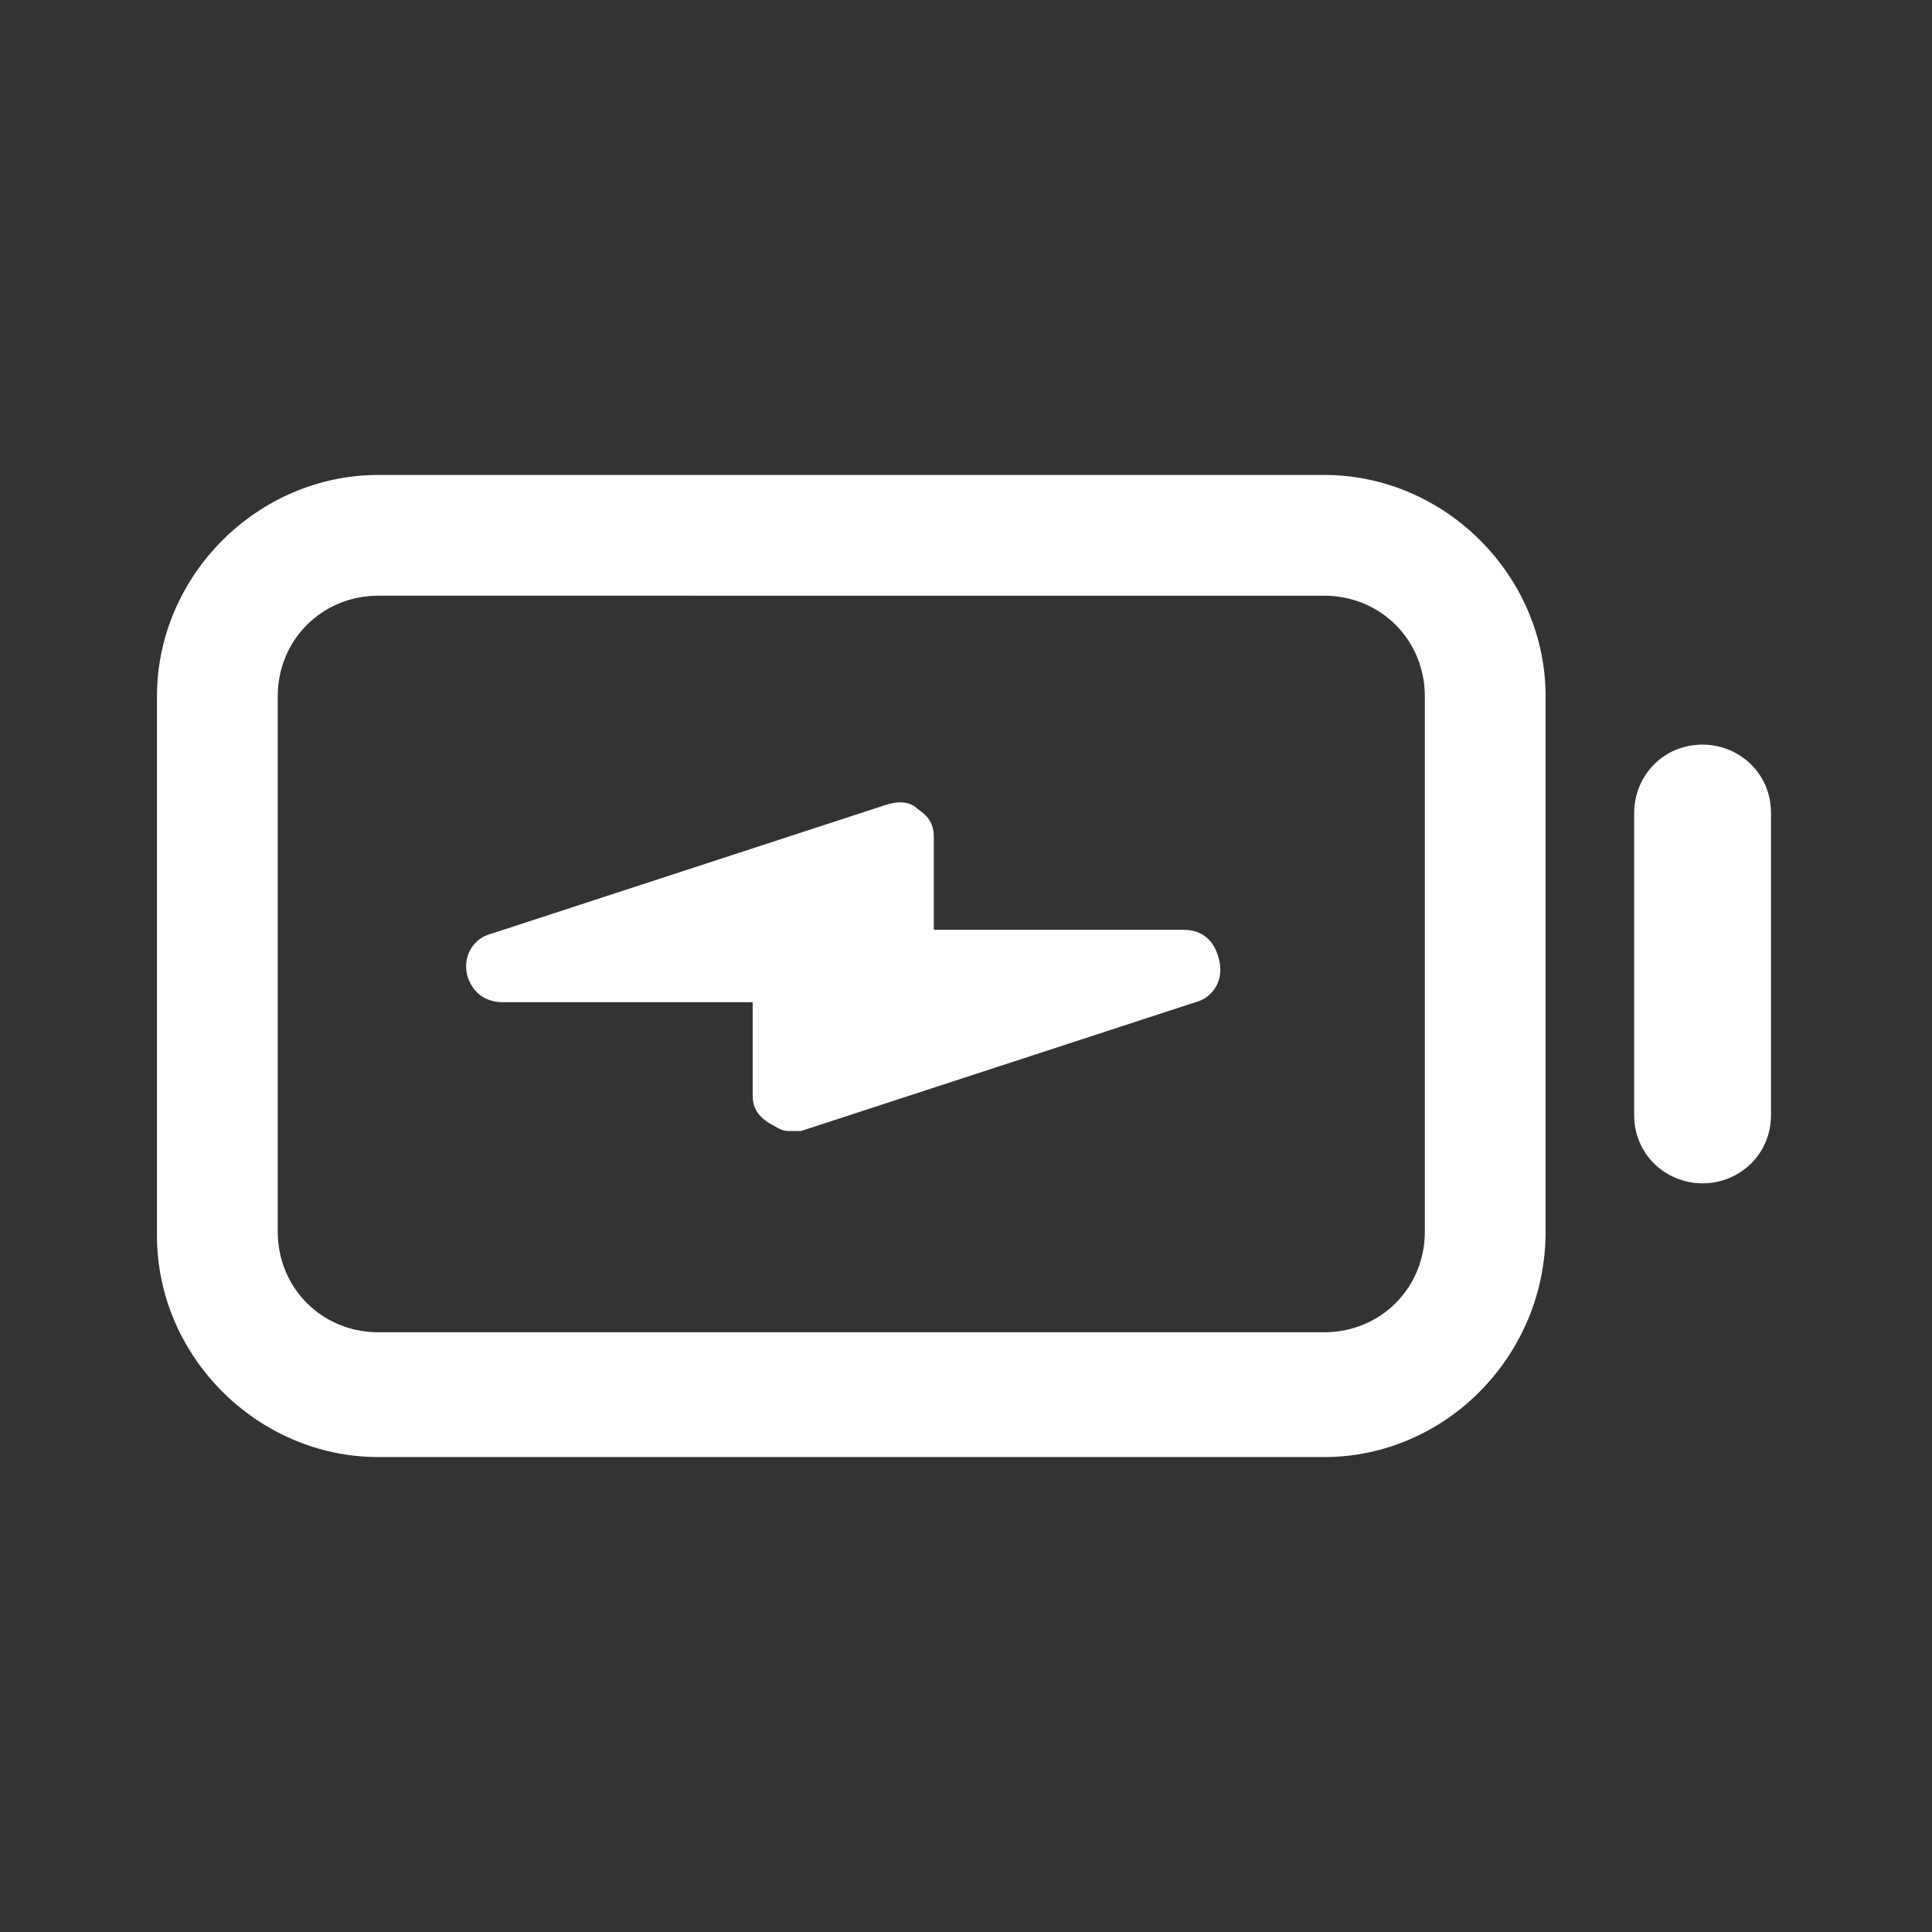 <?xml version="1.0" encoding="utf-8"?>
<!-- Generator: Adobe Illustrator 19.2.1, SVG Export Plug-In . SVG Version: 6.00 Build 0)  -->
<!DOCTYPE svg PUBLIC "-//W3C//DTD SVG 1.1//EN" "http://www.w3.org/Graphics/SVG/1.1/DTD/svg11.dtd">
<svg version="1.1" xmlns="http://www.w3.org/2000/svg" xmlns:xlink="http://www.w3.org/1999/xlink" x="0px" y="0px"
	 viewBox="0 0 48 48" enable-background="new 0 0 48 48" xml:space="preserve">
<rect x="0" y="0" width="48" height="48" fill="#333333" stroke="none"/>
<g id="Layer_1" display="none">
</g>
<g id="MASK" display="none">
	<rect x="4" y="4" display="inline" opacity="0.29" fill="#FF0000" width="40" height="40"/>
</g>
<g id="IC_x5F_FRAME" display="none">
	<g display="inline">
		<circle fill="#FFFFFF" cx="35.1" cy="12.9" r="2"/>
		<circle fill="#FFFFFF" cx="12.9" cy="12.9" r="2"/>
		<circle fill="#FFFFFF" cx="35.1" cy="35.1" r="2"/>
		<circle fill="#FFFFFF" cx="12.9" cy="35.1" r="2"/>
		<path fill="#FFFFFF" d="M35.1,21.7c-4.9,0-8.9-4-8.9-8.9s4-8.9,8.9-8.9S44,8,44,12.9S40,21.7,35.1,21.7z M35.1,7
			c-3.2,0-5.9,2.6-5.9,5.9s2.6,5.9,5.9,5.9s5.9-2.6,5.9-5.9S38.4,7,35.1,7z"/>
		<path fill="#FFFFFF" d="M12.9,21.7c-4.9,0-8.9-4-8.9-8.9S8,4,12.9,4s8.9,4,8.9,8.9S17.7,21.7,12.9,21.7z M12.9,7
			C9.6,7,7,9.6,7,12.9s2.6,5.9,5.9,5.9s5.9-2.6,5.9-5.9S16.1,7,12.9,7z"/>
		<path fill="#FFFFFF" d="M35.1,44c-4.9,0-8.9-4-8.9-8.9s4-8.9,8.9-8.9s8.9,4,8.9,8.9S40,44,35.1,44z M35.1,29.3
			c-3.2,0-5.9,2.6-5.9,5.9s2.6,5.9,5.9,5.9s5.9-2.6,5.9-5.9S38.4,29.3,35.1,29.3z"/>
		<path fill="#FFFFFF" d="M12.9,44C8,44,4,40,4,35.1s4-8.9,8.9-8.9s8.9,4,8.9,8.9S17.7,44,12.9,44z M12.9,29.3
			c-3.2,0-5.9,2.6-5.9,5.9S9.6,41,12.9,41s5.9-2.6,5.9-5.9S16.1,29.3,12.9,29.3z"/>
		<circle fill="#FFFFFF" cx="24" cy="24" r="5.3"/>
	</g>
</g>
<g id="IC_x5F_FIRMWARE" display="none">
	<g display="inline">
		<path fill="#FFFFFF" d="M22.9,32.9L22.9,32.9c0.3,0.3,0.7,0.4,1.1,0.4c0.4,0,0.8-0.2,1.1-0.4l9.2-8.8c0.6-0.6,0.7-1.6,0.1-2.3
			c-0.3-0.3-0.7-0.5-1.1-0.5c-0.4,0-0.9,0.1-1.2,0.4L25.6,28V8.1c0-0.9-0.8-1.6-1.6-1.6c-0.8,0-1.6,0.8-1.6,1.6V28l-6.4-6.1
			c-0.4-0.3-0.9-0.5-1.3-0.5c-0.6,0.1-1.2,0.5-1.3,1.1c-0.2,0.6,0,1.3,0.4,1.7L22.9,32.9z"/>
		<path fill="#FFFFFF" d="M42.4,38.3H5.6c-1,0-1.6,0.8-1.6,1.6c0,0.4,0.2,0.8,0.5,1.1c0.3,0.3,0.7,0.5,1.1,0.5h36.8
			c0.8,0,1.6-0.8,1.6-1.6C44,39,43.2,38.3,42.4,38.3z"/>
	</g>
</g>
<g id="IC_x5F_FLIGHT_x5F_MODE" display="none">
	<g display="inline">
		<g>
			<path fill="#FFFFFF" d="M10.6,33.4l1.7-1.7c0.2-0.2,0.3-0.4,0.3-0.7s-0.1-0.5-0.3-0.7l-0.9-0.9c-0.2-0.2-0.4-0.3-0.7-0.3h0
				c-0.3,0-0.5,0.1-0.7,0.3l-1.7,1.7l-1.7-1.7c-0.4-0.4-1-0.4-1.4,0l-0.9,0.9c-0.4,0.4-0.4,1,0,1.4L6,33.4l-1.7,1.7
				C4.1,35.3,4,35.5,4,35.8s0.1,0.5,0.3,0.7l0.9,0.9c0.2,0.2,0.5,0.3,0.7,0.3s0.5-0.1,0.7-0.3l1.7-1.7l1.7,1.7c0.4,0.4,1,0.4,1.4,0
				l0.9-0.9c0.2-0.2,0.3-0.4,0.3-0.7s-0.1-0.5-0.3-0.7L10.6,33.4z"/>
			<path fill="#FFFFFF" d="M42,16.3l1.7-1.7c0.2-0.2,0.3-0.4,0.3-0.7c0-0.3-0.1-0.5-0.3-0.7l-0.9-0.9c-0.4-0.4-1-0.4-1.4,0L39.7,14
				L38,12.3c-0.4-0.4-1-0.4-1.4,0l-0.9,0.9c-0.2,0.2-0.3,0.4-0.3,0.7s0.1,0.5,0.3,0.7l1.7,1.7L35.7,18c-0.2,0.2-0.3,0.4-0.3,0.7
				s0.1,0.5,0.3,0.7l0.9,0.9c0.2,0.2,0.5,0.3,0.7,0.3s0.5-0.1,0.7-0.3l1.7-1.7l1.7,1.7c0.4,0.4,1,0.4,1.4,0l0.9-0.9
				c0.2-0.2,0.3-0.4,0.3-0.7c0-0.3-0.1-0.5-0.3-0.7L42,16.3z"/>
		</g>
		<path fill="#FFFFFF" d="M31.7,36c-5.7,0-7.3-6-8.6-11.4c-1.6-6.2-3-10.3-7.2-10.3c-1.5,0-2.7,0.5-3.7,1.5c-2.8,2.9-2.6,9-2.6,9.1
			c0,0.8-0.6,1.5-1.4,1.6c-0.8,0-1.5-0.6-1.5-1.4c0-0.3-0.3-7.4,3.4-11.3c1.5-1.6,3.5-2.4,5.8-2.4c6.8,0,8.6,7,10.1,12.6
			c1.5,5.7,2.6,9.1,5.8,9.1c1.6,0,2.9-0.6,4-1.7c2-2.1,2.4-5.6,2.4-6.4c-0.2-0.8,0.2-1.5,1-1.8c0.6-0.2,1.2,0,1.6,0.4
			c1.1,1.2-0.3,5.6-0.8,6.7C38.2,33.9,35.3,36,31.7,36z"/>
	</g>
</g>
<g id="IC_x5F_POWER">
	<path fill="#FFFFFF" d="M32.9,36.2H9.4c-3,0-5.5-2.5-5.5-5.5V17.3c0-3,2.5-5.5,5.5-5.5h23.5c3,0,5.5,2.5,5.5,5.5v13.3
		C38.4,33.7,35.9,36.2,32.9,36.2z M9.4,14.8c-1.4,0-2.5,1.1-2.5,2.5v13.3c0,1.4,1.1,2.5,2.5,2.5h23.5c1.4,0,2.5-1.1,2.5-2.5V17.3
		c0-1.4-1.1-2.5-2.5-2.5H9.4z"/>
	<path fill="#FFFFFF" d="M29.4,23.1h-6.2v-2.3c0-0.3-0.1-0.5-0.4-0.7c-0.2-0.2-0.5-0.2-0.8-0.1l-9.8,3.2c-0.4,0.1-0.7,0.5-0.6,1
		c0.1,0.4,0.4,0.7,0.9,0.7h6.2v2.3c0,0.3,0.1,0.5,0.4,0.7c0.2,0.1,0.3,0.2,0.5,0.2c0.1,0,0.2,0,0.3,0l9.8-3.2c0.4-0.1,0.7-0.5,0.6-1
		C30.2,23.4,29.9,23.1,29.4,23.1z"/>
	<path fill="#FFFFFF" d="M42.3,29.4L42.3,29.4c-0.9,0-1.7-0.7-1.7-1.7v-7.5c0-0.9,0.7-1.7,1.7-1.7h0c0.9,0,1.7,0.7,1.7,1.7v7.5
		C44,28.7,43.2,29.4,42.3,29.4z"/>
</g>
<g id="IC_x5F_RADIO" display="none">
	<g display="inline">
		<circle fill="#FFFFFF" cx="32.1" cy="25.6" r="1.6"/>
		<circle fill="#FFFFFF" cx="15.9" cy="25.6" r="1.6"/>
		<path fill="#FFFFFF" d="M32.1,32.7c-3.9,0-7.1-3.2-7.1-7.1s3.2-7.1,7.1-7.1s7.1,3.2,7.1,7.1S36,32.7,32.1,32.7z M32.1,20.9
			c-2.6,0-4.7,2.1-4.7,4.7s2.1,4.7,4.7,4.7s4.7-2.1,4.7-4.7S34.7,20.9,32.1,20.9z"/>
		<path fill="#FFFFFF" d="M15.9,32.7c-3.9,0-7.1-3.2-7.1-7.1s3.2-7.1,7.1-7.1s7.1,3.2,7.1,7.1S19.9,32.7,15.9,32.7z M15.9,20.9
			c-2.6,0-4.7,2.1-4.7,4.7s2.1,4.7,4.7,4.7s4.7-2.1,4.7-4.7S18.5,20.9,15.9,20.9z"/>
	</g>
	<path display="inline" fill="#FFFFFF" d="M38.5,42.7H9.5c-3,0-5.5-2.5-5.5-5.5V18.8c0-3,2.5-5.5,5.5-5.5h29.1c3,0,5.5,2.5,5.5,5.5
		v18.3C44,40.2,41.6,42.7,38.5,42.7z M9.5,16.3c-1.4,0-2.5,1.1-2.5,2.5v18.3c0,1.4,1.1,2.5,2.5,2.5h29.1c1.4,0,2.5-1.1,2.5-2.5V18.8
		c0-1.4-1.1-2.5-2.5-2.5H9.5z"/>
	<g display="inline">
		<path fill="#FFFFFF" d="M20.3,36.3L20.3,36.3c0,0.9-0.8,1.7-1.7,1.7h-5.5c-0.9,0-1.7-0.8-1.7-1.7v0c0-0.9,0.7-1.7,1.7-1.7h5.5
			C19.6,34.7,20.3,35.4,20.3,36.3z"/>
		<path fill="#FFFFFF" d="M36.5,36.3L36.5,36.3c0,0.9-0.7,1.7-1.7,1.7h-5.5c-0.9,0-1.7-0.8-1.7-1.7v0c0-0.9,0.8-1.7,1.7-1.7h5.5
			C35.8,34.7,36.5,35.4,36.5,36.3z"/>
	</g>
	<path display="inline" fill="#FFFFFF" d="M24,3.9L24,3.9c0.9,0,1.7,0.7,1.7,1.7v4.9c0,0.9-0.7,1.7-1.7,1.7h0
		c-0.9,0-1.7-0.8-1.7-1.7V5.6C22.3,4.7,23.1,3.9,24,3.9z"/>
</g>
<g id="IC_x5F_CAMERA" display="none">
	<path display="inline" fill="#FFFFFF" d="M38.5,40.7H9.5c-3,0-5.5-2.5-5.5-5.5V16.8c0-3,2.5-5.5,5.5-5.5h29.1c3,0,5.5,2.5,5.5,5.5
		v18.3C44,38.2,41.6,40.7,38.5,40.7z M9.5,14.3c-1.4,0-2.5,1.1-2.5,2.5v18.3c0,1.4,1.1,2.5,2.5,2.5h29.1c1.4,0,2.5-1.1,2.5-2.5V16.8
		c0-1.4-1.1-2.5-2.5-2.5H9.5z"/>
	<polygon display="inline" fill="#FFFFFF" points="21.1,9.9 18.7,5.9 29.5,5.9 27.2,9.9 	"/>
	<path display="inline" fill="#FFFFFF" d="M24,21.8c-2.3,0-4.2,1.9-4.2,4.2s1.9,4.2,4.2,4.2s4.2-1.9,4.2-4.2S26.3,21.8,24,21.8z
		 M25.1,26.5c-0.9,0-1.6-0.7-1.6-1.6s0.7-1.6,1.6-1.6s1.6,0.7,1.6,1.6S26,26.5,25.1,26.5z"/>
	<path display="inline" fill="#FFFFFF" d="M24,36.2c-5.7,0-10.2-4.6-10.2-10.2S18.3,15.8,24,15.8S34.2,20.3,34.2,26
		S29.7,36.2,24,36.2z M24,19.2c-3.7,0-6.8,3-6.8,6.8s3,6.8,6.8,6.8s6.8-3,6.8-6.8S27.7,19.2,24,19.2z"/>
	<circle display="inline" fill="#FFFFFF" cx="36.6" cy="18.2" r="1.6"/>
</g>
<g id="IC_x5F_SAFETY" display="none">
	<path display="inline" fill="#FFFFFF" d="M23.2,43.6c-0.1,0-0.2,0-0.4,0c-1.3-0.3-4.5-1.2-8-3.2c-5.6-3.2-8.4-7.1-8.4-11.7V10.1
		c0-0.7,0.4-1.3,1.1-1.4l15.2-4.3c0.3-0.1,0.5-0.1,0.8,0l15.2,4.3c0.6,0.2,1.1,0.8,1.1,1.4v18.6c0,1.9-0.5,3.7-1.4,5.3
		c0,0.1-0.1,0.1-0.1,0.2L38,34.7c-1.1,1.7-2.7,3.2-4.6,4.5l-0.1,0.1c-0.3,0.2-0.5,0.4-0.8,0.5L32.1,40c-0.4,0.3-0.8,0.5-1.2,0.7
		c-0.7,0.4-1.6,0.9-2.4,1.2c-0.8,0.3-1.5,0.6-2.1,0.8l-0.3,0.1c-1.5,0.5-2.5,0.8-2.6,0.8C23.4,43.6,23.3,43.6,23.2,43.6z M9.5,11.3
		v17.5c0,3.4,2.3,6.5,6.8,9.1c2.9,1.6,5.6,2.5,6.9,2.8c0.4-0.1,1.1-0.3,2-0.6l0.3-0.1c0.6-0.2,1.2-0.4,1.9-0.7
		c0.7-0.3,1.5-0.7,2.2-1.1c0.4-0.2,0.7-0.4,1-0.6l0.3-0.2c0.2-0.1,0.5-0.3,0.7-0.5l0.1-0.1c1.7-1.1,3-2.4,3.9-3.8
		c0,0,0.1-0.1,0.1-0.1l0.3-0.4c0.7-1.2,1-2.4,1-3.7V11.3L23.2,7.4L9.5,11.3z"/>
	<path display="inline" fill="#FFFFFF" d="M31.8,17c0.7,0.7,0.7,1.9,0,2.5L21.2,30.1c-0.4,0.4-0.8,0.5-1.3,0.5l0,0
		c-0.5,0-0.9-0.2-1.3-0.5l-4.5-4.5c-0.7-0.7-0.7-1.9,0-2.5c0.7-0.7,1.9-0.7,2.5,0l3.2,3.2l9.3-9.3C30,16.3,31.2,16.3,31.8,17z"/>
</g>
<g id="IC_x5F_SENSOR" display="none">
	<g display="inline">
		<g>
			<path fill="#FFFFFF" d="M24,20.8c-1.7,0-3.2,1.4-3.2,3.2c0,1.7,1.4,3.2,3.2,3.2c1.7,0,3.2-1.4,3.2-3.2
				C27.2,22.3,25.8,20.8,24,20.8z"/>
			<path fill="#FFFFFF" d="M24,7c-4.2,0-8.1,1.6-11.1,4.6c-0.7,0.7-0.7,1.7,0,2.4c0.3,0.3,0.8,0.5,1.2,0.5c0.4,0,0.9-0.2,1.2-0.5
				c2.3-2.3,5.4-3.6,8.7-3.6s6.4,1.3,8.7,3.6c0.7,0.7,1.7,0.7,2.4,0c0.7-0.7,0.7-1.7,0-2.4C32.1,8.6,28.2,7,24,7z"/>
			<path fill="#FFFFFF" d="M24,13.7c-2.8,0-5.5,1.1-7.5,3.1c-0.7,0.7-0.7,1.7,0,2.4c0.7,0.7,1.7,0.7,2.4,0c1.4-1.4,3.2-2.1,5.1-2.1
				s3.8,0.8,5.1,2.1c0.3,0.3,0.8,0.5,1.2,0.5c0.4,0,0.9-0.2,1.2-0.5c0.7-0.7,0.7-1.7,0-2.4C29.5,14.8,26.8,13.7,24,13.7z"/>
		</g>
		<g>
			<path fill="#FFFFFF" d="M24,41c4.2,0,8.1-1.6,11.1-4.6c0.7-0.7,0.7-1.7,0-2.4c-0.3-0.3-0.8-0.5-1.2-0.5c-0.4,0-0.9,0.2-1.2,0.5
				c-2.3,2.3-5.4,3.6-8.7,3.6s-6.4-1.3-8.7-3.6c-0.7-0.7-1.7-0.7-2.4,0c-0.7,0.7-0.7,1.7,0,2.4C15.9,39.4,19.8,41,24,41z"/>
			<path fill="#FFFFFF" d="M24,34.3c2.8,0,5.5-1.1,7.5-3.1c0.7-0.7,0.7-1.7,0-2.4c-0.7-0.7-1.7-0.7-2.4,0c-1.4,1.4-3.2,2.1-5.1,2.1
				s-3.8-0.8-5.1-2.1c-0.3-0.3-0.8-0.5-1.2-0.5c-0.4,0-0.9,0.2-1.2,0.5c-0.7,0.7-0.7,1.7,0,2.4C18.5,33.2,21.2,34.3,24,34.3z"/>
		</g>
	</g>
</g>
<g id="IC_x5F_TUNING" display="none">
	<g display="inline">
		<path fill="#FFFFFF" d="M12.2,20.8C10.5,20.8,9,22.3,9,24c0,1.7,1.4,3.2,3.2,3.2c1.7,0,3.2-1.4,3.2-3.2
			C15.4,22.3,14,20.8,12.2,20.8z"/>
		<path fill="#FFFFFF" d="M24,15.2c-1.7,0-3.2,1.4-3.2,3.2c0,1.7,1.4,3.2,3.2,3.2c1.7,0,3.2-1.4,3.2-3.2
			C27.2,16.6,25.7,15.2,24,15.2z"/>
		<path fill="#FFFFFF" d="M35.8,25c-1.7,0-3.2,1.4-3.2,3.2c0,1.7,1.4,3.2,3.2,3.2c1.7,0,3.2-1.4,3.2-3.2C39,26.4,37.5,25,35.8,25z"
			/>
		<g>
			<path fill="#FFFFFF" d="M12.2,29c-0.6,0-1.1-0.1-1.7-0.3v9.1c0,0.9,0.8,1.7,1.7,1.7c0.9,0,1.7-0.8,1.7-1.7v-9.1
				C13.4,28.8,12.8,29,12.2,29z"/>
			<path fill="#FFFFFF" d="M12.2,18.9c0.6,0,1.2,0.1,1.7,0.3v-9c0-0.9-0.8-1.7-1.7-1.7c-0.9,0-1.7,0.8-1.7,1.7v9
				C11.1,19,11.6,18.9,12.2,18.9z"/>
		</g>
		<g>
			<path fill="#FFFFFF" d="M24,13.5c0.6,0,1.2,0.1,1.7,0.3v-3.6c0-0.9-0.8-1.7-1.7-1.7s-1.7,0.8-1.7,1.7v3.6
				C22.8,13.6,23.4,13.5,24,13.5z"/>
			<path fill="#FFFFFF" d="M24,23.6c-0.6,0-1.1-0.1-1.7-0.3v14.5c0,0.9,0.8,1.7,1.7,1.7s1.7-0.8,1.7-1.7V23.3
				C25.1,23.5,24.6,23.6,24,23.6z"/>
		</g>
		<g>
			<path fill="#FFFFFF" d="M35.8,23.1c0.6,0,1.2,0.1,1.7,0.3V10.2c0-0.9-0.8-1.7-1.7-1.7c-0.9,0-1.7,0.8-1.7,1.7v13.1
				C34.6,23.2,35.2,23.1,35.8,23.1z"/>
			<path fill="#FFFFFF" d="M35.8,33.1c-0.6,0-1.1-0.1-1.7-0.3v4.9c0,0.9,0.8,1.7,1.7,1.7c0.9,0,1.7-0.8,1.7-1.7v-4.9
				C36.9,33,36.4,33.1,35.8,33.1z"/>
		</g>
	</g>
</g>
</svg>
